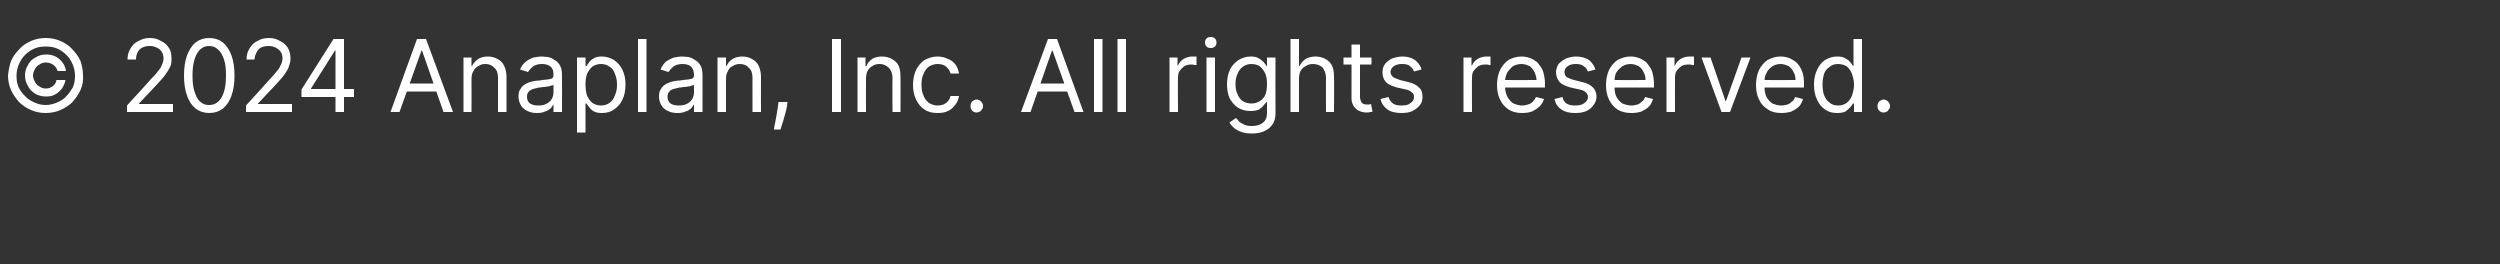 <?xml version="1.0" standalone="no"?><!DOCTYPE svg PUBLIC "-//W3C//DTD SVG 1.1//EN" "http://www.w3.org/Graphics/SVG/1.1/DTD/svg11.dtd"><svg xmlns="http://www.w3.org/2000/svg" version="1.1" width="500px" height="52.8px" viewBox="0 -3 500 52.8" style="top:-3px"><rect x="0" y="-3" width="500" height="52.8" fill="#333333" stroke="none"/>  <desc>© 2024 Anaplan, Inc. All rights reserved.</desc>  <defs/>  <g id="Polygon126651">    <path d="M 5 12.1 C 5 11.3 5.2 10.6 5.6 10 C 5.9 9.3 6.5 8.8 7.1 8.5 C 7.7 8.1 8.4 7.9 9.2 7.9 C 9.9 7.9 10.5 8 11.1 8.3 C 11.7 8.6 12.1 9 12.5 9.5 C 12.9 10 13.1 10.6 13.2 11.2 C 13.2 11.2 11.5 11.2 11.5 11.2 C 11.4 10.7 11.1 10.3 10.7 10 C 10.3 9.7 9.8 9.5 9.2 9.5 C 8.7 9.5 8.3 9.6 7.9 9.9 C 7.5 10.1 7.2 10.4 7 10.8 C 6.8 11.2 6.6 11.6 6.6 12.1 C 6.6 12.6 6.8 13 7 13.4 C 7.2 13.8 7.5 14.1 7.9 14.3 C 8.3 14.6 8.7 14.7 9.2 14.7 C 9.8 14.7 10.2 14.5 10.6 14.2 C 11 13.9 11.2 13.5 11.3 13 C 11.3 13 13.1 13 13.1 13 C 13 13.6 12.7 14.2 12.4 14.7 C 12 15.2 11.6 15.6 11 15.9 C 10.5 16.2 9.9 16.3 9.2 16.3 C 8.4 16.3 7.7 16.1 7.1 15.8 C 6.5 15.4 5.9 14.9 5.6 14.2 C 5.2 13.6 5 12.9 5 12.1 Z M 9.1 19.6 C 8.1 19.6 7.1 19.4 6.2 19 C 5.3 18.6 4.5 18.1 3.8 17.4 C 3.2 16.7 2.6 15.9 2.2 15 C 1.8 14.1 1.6 13.1 1.6 12.1 C 1.7 11.1 1.9 10.1 2.2 9.2 C 2.6 8.3 3.2 7.5 3.9 6.8 C 4.5 6.1 5.3 5.6 6.2 5.2 C 7.1 4.8 8.1 4.6 9.1 4.6 C 10.2 4.6 11.2 4.8 12.1 5.2 C 13 5.6 13.8 6.1 14.4 6.8 C 15.1 7.5 15.7 8.3 16.1 9.2 C 16.4 10.1 16.6 11.1 16.6 12.1 C 16.7 13.1 16.5 14.1 16.1 15 C 15.7 15.9 15.1 16.7 14.5 17.4 C 13.8 18.1 13 18.6 12.1 19 C 11.2 19.4 10.2 19.6 9.1 19.6 Z M 9.1 18 C 10 18 10.7 17.8 11.4 17.5 C 12.1 17.2 12.8 16.8 13.3 16.2 C 13.8 15.7 14.2 15.1 14.6 14.4 C 14.9 13.7 15 12.9 15 12.1 C 15 11.3 14.8 10.5 14.5 9.8 C 14.2 9.1 13.8 8.5 13.3 8 C 12.7 7.4 12.1 7 11.4 6.7 C 10.7 6.4 10 6.3 9.1 6.3 C 8.3 6.3 7.6 6.4 6.9 6.7 C 6.2 7 5.6 7.4 5 8 C 4.5 8.5 4.1 9.1 3.8 9.8 C 3.5 10.5 3.3 11.3 3.3 12.1 C 3.3 12.9 3.4 13.7 3.7 14.4 C 4 15.1 4.5 15.7 5 16.2 C 5.5 16.8 6.2 17.2 6.9 17.5 C 7.6 17.8 8.3 18 9.1 18 Z M 25.4 19.4 L 25.4 18.1 C 25.4 18.1 30.23 12.84 30.2 12.8 C 30.8 12.2 31.3 11.7 31.6 11.2 C 32 10.8 32.3 10.3 32.4 9.9 C 32.6 9.5 32.7 9.1 32.7 8.7 C 32.7 8.2 32.6 7.7 32.3 7.3 C 32.1 7 31.8 6.7 31.3 6.5 C 30.9 6.3 30.4 6.2 29.9 6.2 C 29.4 6.2 28.9 6.3 28.5 6.5 C 28 6.7 27.7 7.1 27.5 7.5 C 27.3 7.9 27.2 8.4 27.2 8.9 C 27.2 8.9 25.5 8.9 25.5 8.9 C 25.5 8.1 25.7 7.3 26.1 6.7 C 26.5 6 27 5.5 27.7 5.2 C 28.4 4.8 29.1 4.6 30 4.6 C 30.8 4.6 31.6 4.8 32.2 5.2 C 32.9 5.5 33.4 6 33.8 6.6 C 34.2 7.2 34.3 7.9 34.3 8.7 C 34.3 9.2 34.3 9.7 34.1 10.2 C 33.9 10.7 33.5 11.3 33.1 11.9 C 32.6 12.6 31.9 13.3 31.1 14.2 C 31.11 14.2 27.8 17.7 27.8 17.7 L 27.8 17.8 L 34.6 17.8 L 34.6 19.4 L 25.4 19.4 Z M 41.8 19.6 C 40.8 19.6 39.9 19.3 39.1 18.7 C 38.4 18.1 37.8 17.3 37.4 16.1 C 37 15 36.8 13.7 36.8 12.1 C 36.8 10.5 37 9.2 37.4 8.1 C 37.8 7 38.4 6.1 39.1 5.5 C 39.9 4.9 40.8 4.6 41.8 4.6 C 42.9 4.6 43.8 4.9 44.6 5.5 C 45.3 6.1 45.9 7 46.3 8.1 C 46.7 9.2 46.9 10.5 46.9 12.1 C 46.9 13.7 46.7 15 46.3 16.1 C 45.9 17.3 45.3 18.1 44.6 18.7 C 43.8 19.3 42.9 19.6 41.8 19.6 Z M 41.8 18 C 42.9 18 43.7 17.5 44.3 16.5 C 44.9 15.5 45.2 14 45.2 12.1 C 45.2 10.8 45.1 9.8 44.8 8.9 C 44.5 8 44.1 7.3 43.6 6.9 C 43.1 6.4 42.5 6.2 41.8 6.2 C 40.8 6.2 40 6.7 39.4 7.7 C 38.8 8.8 38.5 10.2 38.5 12.1 C 38.5 13.4 38.6 14.4 38.9 15.3 C 39.2 16.2 39.5 16.9 40 17.3 C 40.5 17.8 41.1 18 41.8 18 Z M 49.2 19.4 L 49.2 18.1 C 49.2 18.1 54.01 12.84 54 12.8 C 54.6 12.2 55 11.7 55.4 11.2 C 55.8 10.8 56 10.3 56.2 9.9 C 56.4 9.5 56.5 9.1 56.5 8.7 C 56.5 8.2 56.4 7.7 56.1 7.3 C 55.9 7 55.5 6.7 55.1 6.5 C 54.7 6.3 54.2 6.2 53.7 6.2 C 53.1 6.2 52.7 6.3 52.2 6.5 C 51.8 6.7 51.5 7.1 51.3 7.5 C 51.1 7.9 50.9 8.4 50.9 8.9 C 50.9 8.9 49.3 8.9 49.3 8.9 C 49.3 8.1 49.5 7.3 49.9 6.7 C 50.3 6 50.8 5.5 51.5 5.2 C 52.1 4.8 52.9 4.6 53.8 4.6 C 54.6 4.6 55.4 4.8 56 5.2 C 56.7 5.5 57.2 6 57.6 6.6 C 57.9 7.2 58.1 7.9 58.1 8.7 C 58.1 9.2 58 9.7 57.8 10.2 C 57.7 10.7 57.3 11.3 56.9 11.9 C 56.4 12.6 55.7 13.3 54.9 14.2 C 54.89 14.2 51.6 17.7 51.6 17.7 L 51.6 17.8 L 58.4 17.8 L 58.4 19.4 L 49.2 19.4 Z M 60.3 16.4 L 60.3 14.9 L 66.7 4.8 L 67.7 4.8 L 67.7 7.1 L 67 7.1 L 62.2 14.7 L 62.2 14.8 L 70.8 14.8 L 70.8 16.4 L 60.3 16.4 Z M 67.1 19.4 L 67.1 16 L 67.1 15.3 L 67.1 4.8 L 68.8 4.8 L 68.8 19.4 L 67.1 19.4 Z M 79.9 19.4 L 78.1 19.4 L 83.4 4.8 L 85.2 4.8 L 90.6 19.4 L 88.7 19.4 L 84.4 7.1 L 84.3 7.1 L 79.9 19.4 Z M 80.6 13.7 L 88 13.7 L 88 15.3 L 80.6 15.3 L 80.6 13.7 Z M 94.3 12.8 C 94.33 12.81 94.3 19.4 94.3 19.4 L 92.7 19.4 L 92.7 8.5 L 94.3 8.5 L 94.3 10.2 C 94.3 10.2 94.41 10.17 94.4 10.2 C 94.7 9.6 95.1 9.2 95.6 8.8 C 96.1 8.5 96.8 8.3 97.6 8.3 C 98.3 8.3 99 8.5 99.5 8.8 C 100.1 9.1 100.5 9.5 100.8 10.1 C 101.1 10.7 101.3 11.5 101.3 12.4 C 101.29 12.44 101.3 19.4 101.3 19.4 L 99.6 19.4 C 99.6 19.4 99.61 12.56 99.6 12.6 C 99.6 11.7 99.4 11 98.9 10.6 C 98.5 10.1 97.9 9.8 97.1 9.8 C 96.6 9.8 96.1 9.9 95.7 10.2 C 95.3 10.4 94.9 10.7 94.7 11.2 C 94.4 11.6 94.3 12.2 94.3 12.8 Z M 107.4 19.6 C 106.7 19.6 106.1 19.5 105.5 19.2 C 105 19 104.5 18.6 104.2 18.1 C 103.9 17.6 103.7 17 103.7 16.3 C 103.7 15.7 103.8 15.1 104.1 14.8 C 104.3 14.4 104.6 14.1 105.1 13.8 C 105.5 13.6 105.9 13.4 106.4 13.3 C 106.9 13.2 107.4 13.1 107.9 13.1 C 108.6 13 109.1 12.9 109.5 12.9 C 110 12.8 110.3 12.8 110.5 12.6 C 110.6 12.5 110.7 12.3 110.7 12.1 C 110.7 12.1 110.7 12 110.7 12 C 110.7 11.3 110.6 10.8 110.2 10.4 C 109.8 10 109.2 9.8 108.4 9.8 C 107.6 9.8 107 10 106.6 10.3 C 106.1 10.7 105.8 11.1 105.6 11.4 C 105.6 11.4 104 10.9 104 10.9 C 104.3 10.2 104.7 9.7 105.2 9.3 C 105.6 9 106.1 8.7 106.7 8.5 C 107.3 8.4 107.8 8.3 108.4 8.3 C 108.7 8.3 109.1 8.4 109.6 8.4 C 110.1 8.5 110.5 8.7 110.9 9 C 111.4 9.2 111.7 9.6 112 10.1 C 112.3 10.6 112.4 11.3 112.4 12.2 C 112.42 12.19 112.4 19.4 112.4 19.4 L 110.7 19.4 L 110.7 17.9 C 110.7 17.9 110.66 17.9 110.7 17.9 C 110.5 18.1 110.4 18.4 110.1 18.7 C 109.8 18.9 109.5 19.2 109 19.3 C 108.6 19.5 108.1 19.6 107.4 19.6 Z M 107.7 18.1 C 108.3 18.1 108.9 18 109.4 17.7 C 109.8 17.5 110.2 17.1 110.4 16.7 C 110.6 16.3 110.7 15.9 110.7 15.4 C 110.7 15.4 110.7 13.9 110.7 13.9 C 110.7 14 110.5 14.1 110.3 14.1 C 110 14.2 109.8 14.3 109.5 14.3 C 109.1 14.4 108.8 14.4 108.6 14.4 C 108.3 14.5 108 14.5 107.8 14.5 C 107.4 14.6 107 14.7 106.6 14.8 C 106.3 14.9 105.9 15.1 105.7 15.4 C 105.5 15.6 105.4 15.9 105.4 16.4 C 105.4 16.9 105.6 17.4 106 17.7 C 106.5 18 107 18.1 107.7 18.1 Z M 115.4 23.5 L 115.4 8.5 L 117.1 8.5 L 117.1 10.2 C 117.1 10.2 117.26 10.2 117.3 10.2 C 117.4 10 117.6 9.8 117.8 9.5 C 118 9.2 118.3 8.9 118.7 8.7 C 119.1 8.4 119.7 8.3 120.4 8.3 C 121.3 8.3 122.1 8.6 122.8 9 C 123.5 9.5 124.1 10.1 124.5 11 C 124.9 11.8 125.1 12.8 125.1 13.9 C 125.1 15.1 124.9 16.1 124.5 16.9 C 124.1 17.8 123.5 18.4 122.8 18.9 C 122.1 19.4 121.3 19.6 120.4 19.6 C 119.7 19.6 119.2 19.5 118.8 19.3 C 118.3 19 118 18.7 117.8 18.4 C 117.6 18.1 117.4 17.9 117.3 17.7 C 117.26 17.7 117.1 17.7 117.1 17.7 L 117.1 23.5 L 115.4 23.5 Z M 117.1 13.9 C 117.1 14.7 117.2 15.5 117.4 16.1 C 117.7 16.7 118 17.2 118.5 17.6 C 119 17.9 119.5 18.1 120.2 18.1 C 120.9 18.1 121.5 17.9 122 17.5 C 122.4 17.2 122.8 16.7 123 16 C 123.3 15.4 123.4 14.7 123.4 13.9 C 123.4 13.2 123.3 12.5 123 11.8 C 122.8 11.2 122.5 10.7 122 10.4 C 121.5 10 120.9 9.8 120.2 9.8 C 119.5 9.8 119 10 118.5 10.3 C 118 10.7 117.7 11.2 117.4 11.8 C 117.2 12.4 117.1 13.1 117.1 13.9 Z M 129.3 4.8 L 129.3 19.4 L 127.6 19.4 L 127.6 4.8 L 129.3 4.8 Z M 135.5 19.6 C 134.8 19.6 134.2 19.5 133.6 19.2 C 133.1 19 132.6 18.6 132.3 18.1 C 132 17.6 131.8 17 131.8 16.3 C 131.8 15.7 131.9 15.1 132.2 14.8 C 132.4 14.4 132.7 14.1 133.2 13.8 C 133.6 13.6 134 13.4 134.5 13.3 C 135 13.2 135.5 13.1 136 13.1 C 136.7 13 137.2 12.9 137.6 12.9 C 138.1 12.8 138.4 12.8 138.6 12.6 C 138.7 12.5 138.8 12.3 138.8 12.1 C 138.8 12.1 138.8 12 138.8 12 C 138.8 11.3 138.6 10.8 138.3 10.4 C 137.9 10 137.3 9.8 136.5 9.8 C 135.7 9.8 135.1 10 134.7 10.3 C 134.2 10.7 133.9 11.1 133.7 11.4 C 133.7 11.4 132.1 10.9 132.1 10.9 C 132.4 10.2 132.8 9.7 133.2 9.3 C 133.7 9 134.2 8.7 134.8 8.5 C 135.4 8.4 135.9 8.3 136.5 8.3 C 136.8 8.3 137.2 8.4 137.7 8.4 C 138.1 8.5 138.6 8.7 139 9 C 139.4 9.2 139.8 9.6 140.1 10.1 C 140.4 10.6 140.5 11.3 140.5 12.2 C 140.52 12.19 140.5 19.4 140.5 19.4 L 138.8 19.4 L 138.8 17.9 C 138.8 17.9 138.75 17.9 138.8 17.9 C 138.6 18.1 138.5 18.4 138.2 18.7 C 137.9 18.9 137.6 19.2 137.1 19.3 C 136.7 19.5 136.2 19.6 135.5 19.6 Z M 135.8 18.1 C 136.4 18.1 137 18 137.5 17.7 C 137.9 17.5 138.3 17.1 138.5 16.7 C 138.7 16.3 138.8 15.9 138.8 15.4 C 138.8 15.4 138.8 13.9 138.8 13.9 C 138.8 14 138.6 14.1 138.4 14.1 C 138.1 14.2 137.9 14.3 137.6 14.3 C 137.2 14.4 136.9 14.4 136.6 14.4 C 136.4 14.5 136.1 14.5 135.9 14.5 C 135.5 14.6 135.1 14.7 134.7 14.8 C 134.3 14.9 134 15.1 133.8 15.4 C 133.6 15.6 133.5 15.9 133.5 16.4 C 133.5 16.9 133.7 17.4 134.1 17.7 C 134.6 18 135.1 18.1 135.8 18.1 Z M 145.2 12.8 C 145.21 12.81 145.2 19.4 145.2 19.4 L 143.5 19.4 L 143.5 8.5 L 145.2 8.5 L 145.2 10.2 C 145.2 10.2 145.3 10.17 145.3 10.2 C 145.6 9.6 145.9 9.2 146.5 8.8 C 147 8.5 147.7 8.3 148.5 8.3 C 149.2 8.3 149.9 8.5 150.4 8.8 C 151 9.1 151.4 9.5 151.7 10.1 C 152 10.7 152.2 11.5 152.2 12.4 C 152.17 12.44 152.2 19.4 152.2 19.4 L 150.5 19.4 C 150.5 19.4 150.49 12.56 150.5 12.6 C 150.5 11.7 150.3 11 149.8 10.6 C 149.4 10.1 148.8 9.8 148 9.8 C 147.5 9.8 147 9.9 146.6 10.2 C 146.1 10.4 145.8 10.7 145.6 11.2 C 145.3 11.6 145.2 12.2 145.2 12.8 Z M 157.5 17.4 C 157.5 17.4 157.37 18.15 157.4 18.2 C 157.3 18.7 157.2 19.3 157 19.9 C 156.8 20.5 156.7 21.1 156.5 21.6 C 156.3 22.2 156.2 22.6 156.1 22.9 C 156.1 22.9 154.8 22.9 154.8 22.9 C 154.8 22.6 154.9 22.2 155 21.7 C 155.1 21.2 155.2 20.7 155.3 20.1 C 155.4 19.4 155.5 18.8 155.6 18.2 C 155.58 18.18 155.7 17.4 155.7 17.4 L 157.5 17.4 Z M 168.2 4.8 L 168.2 19.4 L 166.4 19.4 L 166.4 4.8 L 168.2 4.8 Z M 173.2 12.8 C 173.18 12.81 173.2 19.4 173.2 19.4 L 171.5 19.4 L 171.5 8.5 L 173.1 8.5 L 173.1 10.2 C 173.1 10.2 173.26 10.17 173.3 10.2 C 173.5 9.6 173.9 9.2 174.4 8.8 C 174.9 8.5 175.6 8.3 176.4 8.3 C 177.2 8.3 177.8 8.5 178.4 8.8 C 178.9 9.1 179.4 9.5 179.7 10.1 C 180 10.7 180.1 11.5 180.1 12.4 C 180.14 12.44 180.1 19.4 180.1 19.4 L 178.5 19.4 C 178.5 19.4 178.46 12.56 178.5 12.6 C 178.5 11.7 178.2 11 177.8 10.6 C 177.3 10.1 176.7 9.8 176 9.8 C 175.4 9.8 174.9 9.9 174.5 10.2 C 174.1 10.4 173.8 10.7 173.5 11.2 C 173.3 11.6 173.2 12.2 173.2 12.8 Z M 187.5 19.6 C 186.5 19.6 185.6 19.4 184.9 18.9 C 184.1 18.4 183.6 17.7 183.2 16.9 C 182.8 16 182.6 15.1 182.6 14 C 182.6 12.9 182.8 11.9 183.2 11 C 183.6 10.2 184.2 9.5 184.9 9 C 185.7 8.6 186.5 8.3 187.5 8.3 C 188.3 8.3 189 8.5 189.6 8.8 C 190.2 9 190.7 9.4 191.1 9.9 C 191.5 10.5 191.7 11.1 191.8 11.7 C 191.8 11.7 190.1 11.7 190.1 11.7 C 190 11.2 189.7 10.8 189.3 10.4 C 188.9 10 188.3 9.8 187.5 9.8 C 186.9 9.8 186.3 10 185.8 10.3 C 185.3 10.7 184.9 11.2 184.7 11.8 C 184.4 12.4 184.3 13.1 184.3 13.9 C 184.3 14.8 184.4 15.5 184.7 16.1 C 184.9 16.7 185.3 17.2 185.8 17.6 C 186.3 17.9 186.9 18.1 187.5 18.1 C 188 18.1 188.4 18 188.7 17.9 C 189.1 17.7 189.4 17.5 189.6 17.2 C 189.9 16.9 190 16.6 190.1 16.2 C 190.1 16.2 191.8 16.2 191.8 16.2 C 191.7 16.8 191.5 17.4 191.1 17.9 C 190.7 18.4 190.3 18.9 189.6 19.2 C 189 19.5 188.3 19.6 187.5 19.6 Z M 195.3 19.5 C 195 19.5 194.7 19.4 194.4 19.1 C 194.2 18.9 194.1 18.6 194.1 18.2 C 194.1 17.9 194.2 17.6 194.4 17.3 C 194.7 17.1 195 16.9 195.3 16.9 C 195.7 16.9 196 17.1 196.2 17.3 C 196.5 17.6 196.6 17.9 196.6 18.2 C 196.6 18.4 196.6 18.7 196.4 18.8 C 196.3 19 196.2 19.2 196 19.3 C 195.8 19.4 195.6 19.5 195.3 19.5 Z M 206.1 19.4 L 204.2 19.4 L 209.6 4.8 L 211.4 4.8 L 216.7 19.4 L 214.9 19.4 L 210.5 7.1 L 210.4 7.1 L 206.1 19.4 Z M 206.8 13.7 L 214.2 13.7 L 214.2 15.3 L 206.8 15.3 L 206.8 13.7 Z M 220.5 4.8 L 220.5 19.4 L 218.8 19.4 L 218.8 4.8 L 220.5 4.8 Z M 225.2 4.8 L 225.2 19.4 L 223.5 19.4 L 223.5 4.8 L 225.2 4.8 Z M 233.9 19.4 L 233.9 8.5 L 235.5 8.5 L 235.5 10.1 C 235.5 10.1 235.61 10.11 235.6 10.1 C 235.8 9.6 236.2 9.1 236.7 8.8 C 237.2 8.5 237.8 8.3 238.5 8.3 C 238.6 8.3 238.7 8.3 238.9 8.3 C 239.1 8.3 239.2 8.3 239.3 8.3 C 239.3 8.3 239.3 10 239.3 10 C 239.3 10 239.1 10 238.9 10 C 238.7 9.9 238.5 9.9 238.3 9.9 C 237.8 9.9 237.3 10 236.9 10.2 C 236.5 10.5 236.2 10.8 235.9 11.2 C 235.7 11.5 235.6 12 235.6 12.5 C 235.55 12.47 235.6 19.4 235.6 19.4 L 233.9 19.4 Z M 241.3 19.4 L 241.3 8.5 L 243 8.5 L 243 19.4 L 241.3 19.4 Z M 242.1 6.6 C 241.8 6.6 241.5 6.5 241.3 6.3 C 241.1 6.1 241 5.8 241 5.5 C 241 5.2 241.1 4.9 241.3 4.7 C 241.5 4.5 241.8 4.4 242.1 4.4 C 242.5 4.4 242.8 4.5 243 4.7 C 243.2 4.9 243.3 5.2 243.3 5.5 C 243.3 5.8 243.2 6.1 243 6.3 C 242.8 6.5 242.5 6.6 242.1 6.6 Z M 250.4 23.7 C 249.5 23.7 248.8 23.6 248.3 23.4 C 247.7 23.2 247.2 22.9 246.8 22.6 C 246.4 22.2 246.1 21.9 245.9 21.5 C 245.9 21.5 247.2 20.6 247.2 20.6 C 247.4 20.8 247.6 21 247.8 21.3 C 248 21.5 248.4 21.7 248.8 21.9 C 249.2 22.1 249.7 22.2 250.4 22.2 C 251.2 22.2 252 22 252.5 21.6 C 253.1 21.2 253.4 20.5 253.4 19.6 C 253.39 19.57 253.4 17.4 253.4 17.4 C 253.4 17.4 253.25 17.36 253.3 17.4 C 253.1 17.6 253 17.8 252.7 18.1 C 252.5 18.4 252.2 18.6 251.8 18.9 C 251.3 19.1 250.8 19.2 250.1 19.2 C 249.2 19.2 248.4 19 247.7 18.6 C 247 18.2 246.5 17.6 246 16.8 C 245.6 16 245.4 15 245.4 13.9 C 245.4 12.7 245.6 11.8 246 10.9 C 246.4 10.1 247 9.5 247.7 9 C 248.4 8.6 249.2 8.3 250.1 8.3 C 250.8 8.3 251.4 8.4 251.8 8.7 C 252.2 8.9 252.5 9.2 252.8 9.5 C 253 9.8 253.2 10 253.3 10.2 C 253.28 10.2 253.4 10.2 253.4 10.2 L 253.4 8.5 L 255.1 8.5 C 255.1 8.5 255.07 19.69 255.1 19.7 C 255.1 20.6 254.9 21.4 254.4 22 C 254 22.6 253.4 23 252.7 23.3 C 252 23.6 251.2 23.7 250.4 23.7 Z M 250.3 17.7 C 251 17.7 251.5 17.5 252 17.2 C 252.5 16.9 252.8 16.5 253.1 15.9 C 253.3 15.3 253.4 14.6 253.4 13.8 C 253.4 13 253.3 12.4 253.1 11.8 C 252.8 11.2 252.5 10.7 252 10.3 C 251.6 10 251 9.8 250.3 9.8 C 249.6 9.8 249 10 248.5 10.4 C 248.1 10.7 247.7 11.2 247.5 11.8 C 247.2 12.4 247.1 13.1 247.1 13.8 C 247.1 14.6 247.2 15.3 247.5 15.8 C 247.7 16.4 248.1 16.9 248.5 17.2 C 249 17.5 249.6 17.7 250.3 17.7 Z M 259.8 12.8 C 259.78 12.81 259.8 19.4 259.8 19.4 L 258.1 19.4 L 258.1 4.8 L 259.8 4.8 L 259.8 10.2 C 259.8 10.2 259.92 10.17 259.9 10.2 C 260.2 9.6 260.6 9.2 261.1 8.8 C 261.6 8.5 262.3 8.3 263.1 8.3 C 263.9 8.3 264.5 8.5 265.1 8.8 C 265.6 9.1 266.1 9.5 266.4 10.1 C 266.7 10.7 266.8 11.5 266.8 12.4 C 266.85 12.44 266.8 19.4 266.8 19.4 L 265.2 19.4 C 265.2 19.4 265.17 12.56 265.2 12.6 C 265.2 11.7 264.9 11 264.5 10.5 C 264.1 10.1 263.4 9.8 262.6 9.8 C 262.1 9.8 261.6 9.9 261.2 10.2 C 260.7 10.4 260.4 10.7 260.1 11.2 C 259.9 11.6 259.8 12.2 259.8 12.8 Z M 274.3 8.5 L 274.3 9.9 L 268.7 9.9 L 268.7 8.5 L 274.3 8.5 Z M 270.3 5.9 L 272 5.9 C 272 5.9 272 16.25 272 16.3 C 272 16.7 272.1 17.1 272.2 17.3 C 272.3 17.5 272.5 17.7 272.7 17.8 C 273 17.9 273.2 17.9 273.4 17.9 C 273.6 17.9 273.8 17.9 273.9 17.9 C 274 17.8 274.1 17.8 274.2 17.8 C 274.2 17.8 274.5 19.3 274.5 19.3 C 274.4 19.4 274.3 19.4 274.1 19.4 C 273.8 19.5 273.6 19.5 273.3 19.5 C 272.8 19.5 272.3 19.4 271.9 19.2 C 271.4 19 271.1 18.7 270.8 18.3 C 270.5 17.9 270.3 17.3 270.3 16.7 C 270.32 16.7 270.3 5.9 270.3 5.9 Z M 284.3 10.9 C 284.3 10.9 282.8 11.3 282.8 11.3 C 282.7 11.1 282.6 10.8 282.4 10.6 C 282.2 10.4 282 10.2 281.7 10 C 281.4 9.9 281 9.8 280.5 9.8 C 279.8 9.8 279.3 9.9 278.8 10.2 C 278.4 10.5 278.1 10.9 278.1 11.4 C 278.1 11.8 278.3 12.1 278.6 12.4 C 278.9 12.6 279.4 12.8 280 13 C 280 13 281.6 13.4 281.6 13.4 C 282.6 13.6 283.3 14 283.8 14.5 C 284.3 14.9 284.5 15.6 284.5 16.3 C 284.5 17 284.4 17.5 284 18 C 283.6 18.5 283.1 18.9 282.5 19.2 C 281.9 19.5 281.1 19.6 280.3 19.6 C 279.2 19.6 278.2 19.4 277.5 18.9 C 276.8 18.4 276.3 17.7 276.1 16.8 C 276.1 16.8 277.7 16.4 277.7 16.4 C 277.9 17 278.2 17.4 278.6 17.7 C 279 18 279.6 18.1 280.3 18.1 C 281 18.1 281.7 18 282.1 17.6 C 282.6 17.3 282.8 16.9 282.8 16.4 C 282.8 16 282.7 15.7 282.4 15.5 C 282.1 15.2 281.7 15 281.2 14.9 C 281.2 14.9 279.4 14.5 279.4 14.5 C 278.4 14.2 277.6 13.9 277.2 13.4 C 276.7 12.9 276.5 12.2 276.5 11.5 C 276.5 10.9 276.6 10.3 277 9.8 C 277.3 9.4 277.8 9 278.4 8.7 C 279 8.5 279.7 8.3 280.5 8.3 C 281.6 8.3 282.4 8.6 283 9 C 283.6 9.5 284.1 10.1 284.3 10.9 Z M 292.7 19.4 L 292.7 8.5 L 294.3 8.5 L 294.3 10.1 C 294.3 10.1 294.43 10.11 294.4 10.1 C 294.6 9.6 295 9.1 295.5 8.8 C 296 8.5 296.6 8.3 297.3 8.3 C 297.4 8.3 297.5 8.3 297.7 8.3 C 297.9 8.3 298.1 8.3 298.1 8.3 C 298.1 8.3 298.1 10 298.1 10 C 298.1 10 298 10 297.8 10 C 297.6 9.9 297.3 9.9 297.1 9.9 C 296.6 9.9 296.1 10 295.7 10.2 C 295.3 10.5 295 10.8 294.7 11.2 C 294.5 11.5 294.4 12 294.4 12.5 C 294.37 12.47 294.4 19.4 294.4 19.4 L 292.7 19.4 Z M 304.4 19.6 C 303.4 19.6 302.5 19.4 301.7 18.9 C 301 18.4 300.4 17.8 300 16.9 C 299.6 16.1 299.4 15.1 299.4 14 C 299.4 12.9 299.6 11.9 300 11 C 300.4 10.2 301 9.5 301.7 9 C 302.4 8.6 303.3 8.3 304.3 8.3 C 304.8 8.3 305.4 8.4 306 8.6 C 306.5 8.8 307 9.1 307.5 9.5 C 307.9 10 308.3 10.5 308.6 11.2 C 308.8 11.9 309 12.8 309 13.8 C 308.96 13.78 309 14.5 309 14.5 L 300.6 14.5 L 300.6 13 C 300.6 13 307.26 13.04 307.3 13 C 307.3 12.4 307.1 11.9 306.9 11.4 C 306.6 10.9 306.3 10.5 305.9 10.2 C 305.4 10 304.9 9.8 304.3 9.8 C 303.6 9.8 303 10 302.5 10.3 C 302.1 10.7 301.7 11.1 301.4 11.6 C 301.2 12.1 301 12.7 301 13.3 C 301 13.3 301 14.3 301 14.3 C 301 15.1 301.2 15.8 301.5 16.4 C 301.8 16.9 302.2 17.4 302.7 17.7 C 303.2 17.9 303.8 18.1 304.4 18.1 C 304.9 18.1 305.3 18 305.6 17.9 C 306 17.8 306.3 17.6 306.6 17.3 C 306.8 17.1 307 16.8 307.2 16.4 C 307.2 16.4 308.8 16.8 308.8 16.8 C 308.6 17.4 308.3 17.9 307.9 18.3 C 307.5 18.7 307 19 306.4 19.3 C 305.8 19.5 305.2 19.6 304.4 19.6 Z M 319.1 10.9 C 319.1 10.9 317.6 11.3 317.6 11.3 C 317.5 11.1 317.3 10.8 317.2 10.6 C 317 10.4 316.7 10.2 316.4 10 C 316.1 9.9 315.7 9.8 315.2 9.8 C 314.6 9.8 314 9.9 313.6 10.2 C 313.1 10.5 312.9 10.9 312.9 11.4 C 312.9 11.8 313 12.1 313.3 12.4 C 313.7 12.6 314.1 12.8 314.8 13 C 314.8 13 316.4 13.4 316.4 13.4 C 317.4 13.6 318.1 14 318.6 14.5 C 319 14.9 319.3 15.6 319.3 16.3 C 319.3 17 319.1 17.5 318.7 18 C 318.4 18.5 317.9 18.9 317.3 19.2 C 316.6 19.5 315.9 19.6 315 19.6 C 313.9 19.6 313 19.4 312.3 18.9 C 311.5 18.4 311.1 17.7 310.9 16.8 C 310.9 16.8 312.5 16.4 312.5 16.4 C 312.6 17 312.9 17.4 313.3 17.7 C 313.8 18 314.3 18.1 315 18.1 C 315.8 18.1 316.4 18 316.9 17.6 C 317.3 17.3 317.6 16.9 317.6 16.4 C 317.6 16 317.4 15.7 317.2 15.5 C 316.9 15.2 316.5 15 315.9 14.9 C 315.9 14.9 314.1 14.5 314.1 14.5 C 313.1 14.2 312.4 13.9 311.9 13.4 C 311.5 12.9 311.2 12.2 311.2 11.5 C 311.2 10.9 311.4 10.3 311.7 9.8 C 312.1 9.4 312.6 9 313.2 8.7 C 313.8 8.5 314.5 8.3 315.2 8.3 C 316.3 8.3 317.2 8.6 317.8 9 C 318.4 9.5 318.8 10.1 319.1 10.9 Z M 326.3 19.6 C 325.2 19.6 324.3 19.4 323.5 18.9 C 322.8 18.4 322.2 17.8 321.8 16.9 C 321.4 16.1 321.2 15.1 321.2 14 C 321.2 12.9 321.4 11.9 321.8 11 C 322.2 10.2 322.8 9.5 323.5 9 C 324.3 8.6 325.1 8.3 326.1 8.3 C 326.7 8.3 327.2 8.4 327.8 8.6 C 328.3 8.8 328.8 9.1 329.3 9.5 C 329.7 10 330.1 10.5 330.4 11.2 C 330.6 11.9 330.8 12.8 330.8 13.8 C 330.78 13.78 330.8 14.5 330.8 14.5 L 322.4 14.5 L 322.4 13 C 322.4 13 329.08 13.04 329.1 13 C 329.1 12.4 329 11.9 328.7 11.4 C 328.5 10.9 328.1 10.5 327.7 10.2 C 327.2 10 326.7 9.8 326.1 9.8 C 325.4 9.8 324.9 10 324.4 10.3 C 323.9 10.7 323.5 11.1 323.2 11.6 C 323 12.1 322.9 12.7 322.9 13.3 C 322.9 13.3 322.9 14.3 322.9 14.3 C 322.9 15.1 323 15.8 323.3 16.4 C 323.6 16.9 324 17.4 324.5 17.7 C 325 17.9 325.6 18.1 326.3 18.1 C 326.7 18.1 327.1 18 327.5 17.9 C 327.8 17.8 328.1 17.6 328.4 17.3 C 328.7 17.1 328.9 16.8 329 16.4 C 329 16.4 330.6 16.8 330.6 16.8 C 330.4 17.4 330.2 17.9 329.8 18.3 C 329.4 18.7 328.9 19 328.3 19.3 C 327.7 19.5 327 19.6 326.3 19.6 Z M 333.3 19.4 L 333.3 8.5 L 334.9 8.5 L 334.9 10.1 C 334.9 10.1 335.04 10.11 335 10.1 C 335.2 9.6 335.6 9.1 336.1 8.8 C 336.6 8.5 337.2 8.3 337.9 8.3 C 338 8.3 338.2 8.3 338.3 8.3 C 338.5 8.3 338.7 8.3 338.8 8.3 C 338.8 8.3 338.8 10 338.8 10 C 338.7 10 338.6 10 338.4 10 C 338.2 9.9 338 9.9 337.7 9.9 C 337.2 9.9 336.7 10 336.3 10.2 C 335.9 10.5 335.6 10.8 335.3 11.2 C 335.1 11.5 335 12 335 12.5 C 334.98 12.47 335 19.4 335 19.4 L 333.3 19.4 Z M 350.1 8.5 L 346 19.4 L 344.3 19.4 L 340.3 8.5 L 342.1 8.5 L 345.1 17.2 L 345.2 17.2 L 348.3 8.5 L 350.1 8.5 Z M 356.3 19.6 C 355.2 19.6 354.3 19.4 353.6 18.9 C 352.8 18.4 352.2 17.8 351.8 16.9 C 351.4 16.1 351.2 15.1 351.2 14 C 351.2 12.9 351.4 11.9 351.8 11 C 352.2 10.2 352.8 9.5 353.5 9 C 354.3 8.6 355.1 8.3 356.1 8.3 C 356.7 8.3 357.2 8.4 357.8 8.6 C 358.3 8.8 358.8 9.1 359.3 9.5 C 359.8 10 360.1 10.5 360.4 11.2 C 360.7 11.9 360.8 12.8 360.8 13.8 C 360.79 13.78 360.8 14.5 360.8 14.5 L 352.4 14.5 L 352.4 13 C 352.4 13 359.08 13.04 359.1 13 C 359.1 12.4 359 11.9 358.7 11.4 C 358.5 10.9 358.1 10.5 357.7 10.2 C 357.2 10 356.7 9.8 356.1 9.8 C 355.4 9.8 354.9 10 354.4 10.3 C 353.9 10.7 353.5 11.1 353.3 11.6 C 353 12.1 352.9 12.7 352.9 13.3 C 352.9 13.3 352.9 14.3 352.9 14.3 C 352.9 15.1 353 15.8 353.3 16.4 C 353.6 16.9 354 17.4 354.5 17.7 C 355 17.9 355.6 18.1 356.3 18.1 C 356.7 18.1 357.1 18 357.5 17.9 C 357.8 17.8 358.1 17.6 358.4 17.3 C 358.7 17.1 358.9 16.8 359 16.4 C 359 16.4 360.6 16.8 360.6 16.8 C 360.4 17.4 360.2 17.9 359.8 18.3 C 359.4 18.7 358.9 19 358.3 19.3 C 357.7 19.5 357 19.6 356.3 19.6 Z M 367.4 19.6 C 366.5 19.6 365.7 19.4 365 18.9 C 364.3 18.4 363.8 17.8 363.4 16.9 C 363 16.1 362.8 15.1 362.8 13.9 C 362.8 12.8 363 11.8 363.4 11 C 363.8 10.1 364.3 9.5 365 9 C 365.7 8.6 366.5 8.3 367.4 8.3 C 368.1 8.3 368.7 8.4 369.1 8.7 C 369.5 8.9 369.9 9.2 370.1 9.5 C 370.3 9.8 370.5 10 370.6 10.2 C 370.59 10.2 370.7 10.2 370.7 10.2 L 370.7 4.8 L 372.4 4.8 L 372.4 19.4 L 370.8 19.4 L 370.8 17.7 C 370.8 17.7 370.59 17.7 370.6 17.7 C 370.5 17.9 370.3 18.1 370.1 18.4 C 369.8 18.7 369.5 19 369.1 19.3 C 368.7 19.5 368.1 19.6 367.4 19.6 Z M 367.6 18.1 C 368.3 18.1 368.9 17.9 369.3 17.6 C 369.8 17.2 370.2 16.7 370.4 16.1 C 370.6 15.5 370.8 14.7 370.8 13.9 C 370.8 13.1 370.6 12.4 370.4 11.8 C 370.2 11.2 369.8 10.7 369.4 10.3 C 368.9 10 368.3 9.8 367.6 9.8 C 366.9 9.8 366.3 10 365.9 10.4 C 365.4 10.7 365 11.2 364.8 11.8 C 364.6 12.5 364.5 13.2 364.5 13.9 C 364.5 14.7 364.6 15.4 364.8 16 C 365.1 16.7 365.4 17.2 365.9 17.5 C 366.3 17.9 366.9 18.1 367.6 18.1 Z M 376.7 19.5 C 376.4 19.5 376.1 19.4 375.8 19.1 C 375.6 18.9 375.5 18.6 375.5 18.2 C 375.5 17.9 375.6 17.6 375.8 17.3 C 376.1 17.1 376.4 16.9 376.7 16.9 C 377.1 16.9 377.4 17.1 377.6 17.3 C 377.9 17.6 378 17.9 378 18.2 C 378 18.4 378 18.7 377.8 18.8 C 377.7 19 377.6 19.2 377.4 19.3 C 377.2 19.4 377 19.5 376.7 19.5 Z " stroke="none" fill="#ffffff"/>  </g></svg>